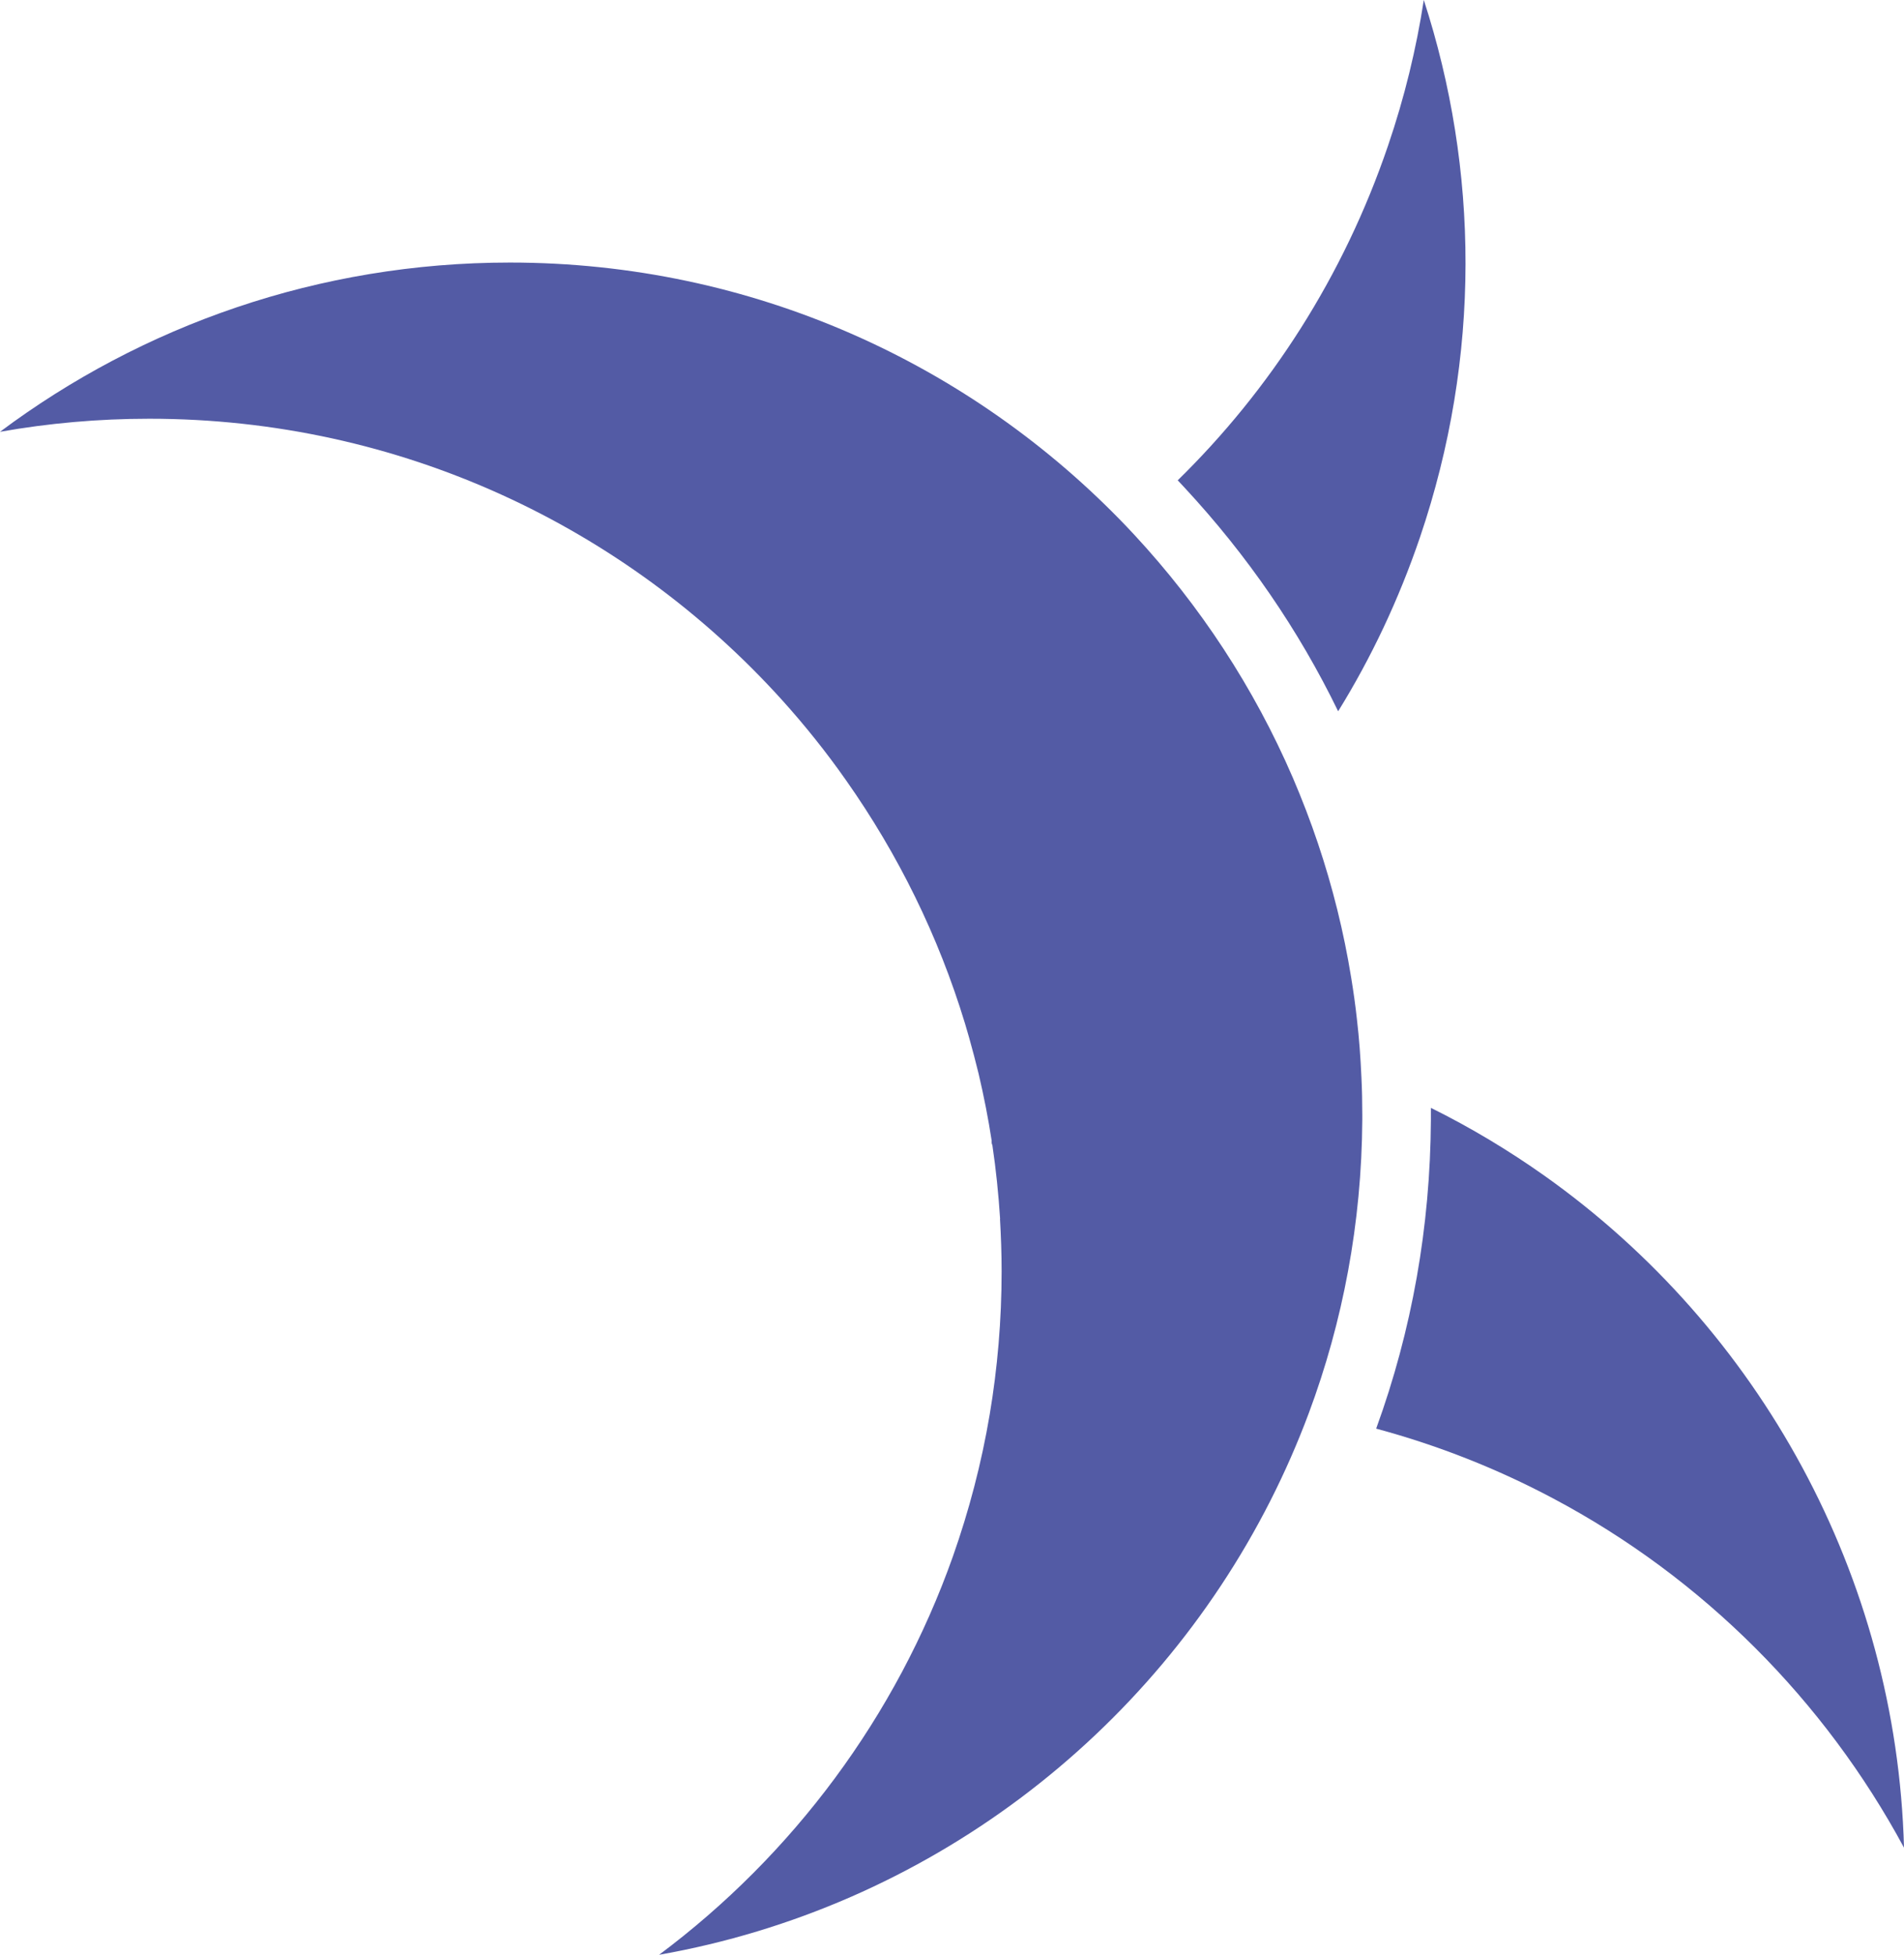 <svg id="a" data-name="Calque 1" xmlns="http://www.w3.org/2000/svg" viewBox="0 0 152.93 156.95">
  <defs>
    <style>
      .b {
        fill: #535ba5;
      }
    </style>
  </defs>
  <path class="b" d="M79.66,91.63c.01,.11,.03,.21,.05,.32,.42-.22,.83-.44,1.24-.67-.43,.11-.86,.23-1.29,.35Z"/>
  <path class="b" d="M79.66,91.63c.01,.11,.03,.21,.05,.32,.42-.22,.83-.44,1.24-.67-.43,.11-.86,.23-1.29,.35Z"/>
  <g>
    <path class="b" d="M80.32,97.86c.08,1.4,.13,2.8,.13,4.22,0,3.92-.33,7.77-.96,11.51-.66,3.91-1.66,7.71-2.95,11.37-4.56,12.87-12.86,23.97-23.6,31.99,21.5-3.79,39.53-17.61,49.1-36.46,1.15-2.27,2.18-4.61,3.08-7.02,2.74-7.34,4.25-15.27,4.3-23.56v-.38c0-1.02-.02-2.03-.07-3.04-.07-1.56-.18-3.11-.36-4.64-.12-1.12-.28-2.24-.46-3.34-.6-3.71-1.5-7.31-2.67-10.79-.6-1.79-1.28-3.55-2.02-5.28-3.12-7.23-7.45-13.81-12.73-19.5-.21-.22-.42-.44-.62-.66-12.47-13.06-30.05-21.2-49.53-21.2-15.36,0-29.54,5.06-40.96,13.59,3.89-.69,7.9-1.05,11.99-1.05,20.16,0,38.28,8.71,50.81,22.57,1.85,2.05,3.58,4.21,5.17,6.48,4.15,5.89,7.4,12.46,9.54,19.51,.11,.38,.22,.75,.33,1.13,.27,.95,.52,1.92,.76,2.89,.42,1.79,.78,3.6,1.06,5.44,.01,.11,.03,.21,.05,.32,.29,1.94,.49,3.92,.62,5.91Z"/>
    <path class="b" d="M94.6,38.57c.19,.2,.38,.4,.56,.6,5.02,5.41,9.15,11.41,12.32,17.94,2.66-4.3,4.87-8.97,6.57-13.96,4.94-14.54,4.72-29.59,.31-43.15-.6,3.91-1.55,7.82-2.87,11.69-3.58,10.52-9.47,19.61-16.9,26.88Z"/>
  </g>
  <path class="b" d="M110.55,114.71c5.01,1.35,9.76,3.24,14.2,5.6,12.06,6.4,21.82,16.25,28.18,28.04-.59-21.82-11.61-41.69-28.85-53.93-2.88-2.04-5.94-3.88-9.15-5.47,0,.19,0,.38,0,.57v.41c-.05,8.57-1.52,16.87-4.39,24.76Z"/>
</svg>
